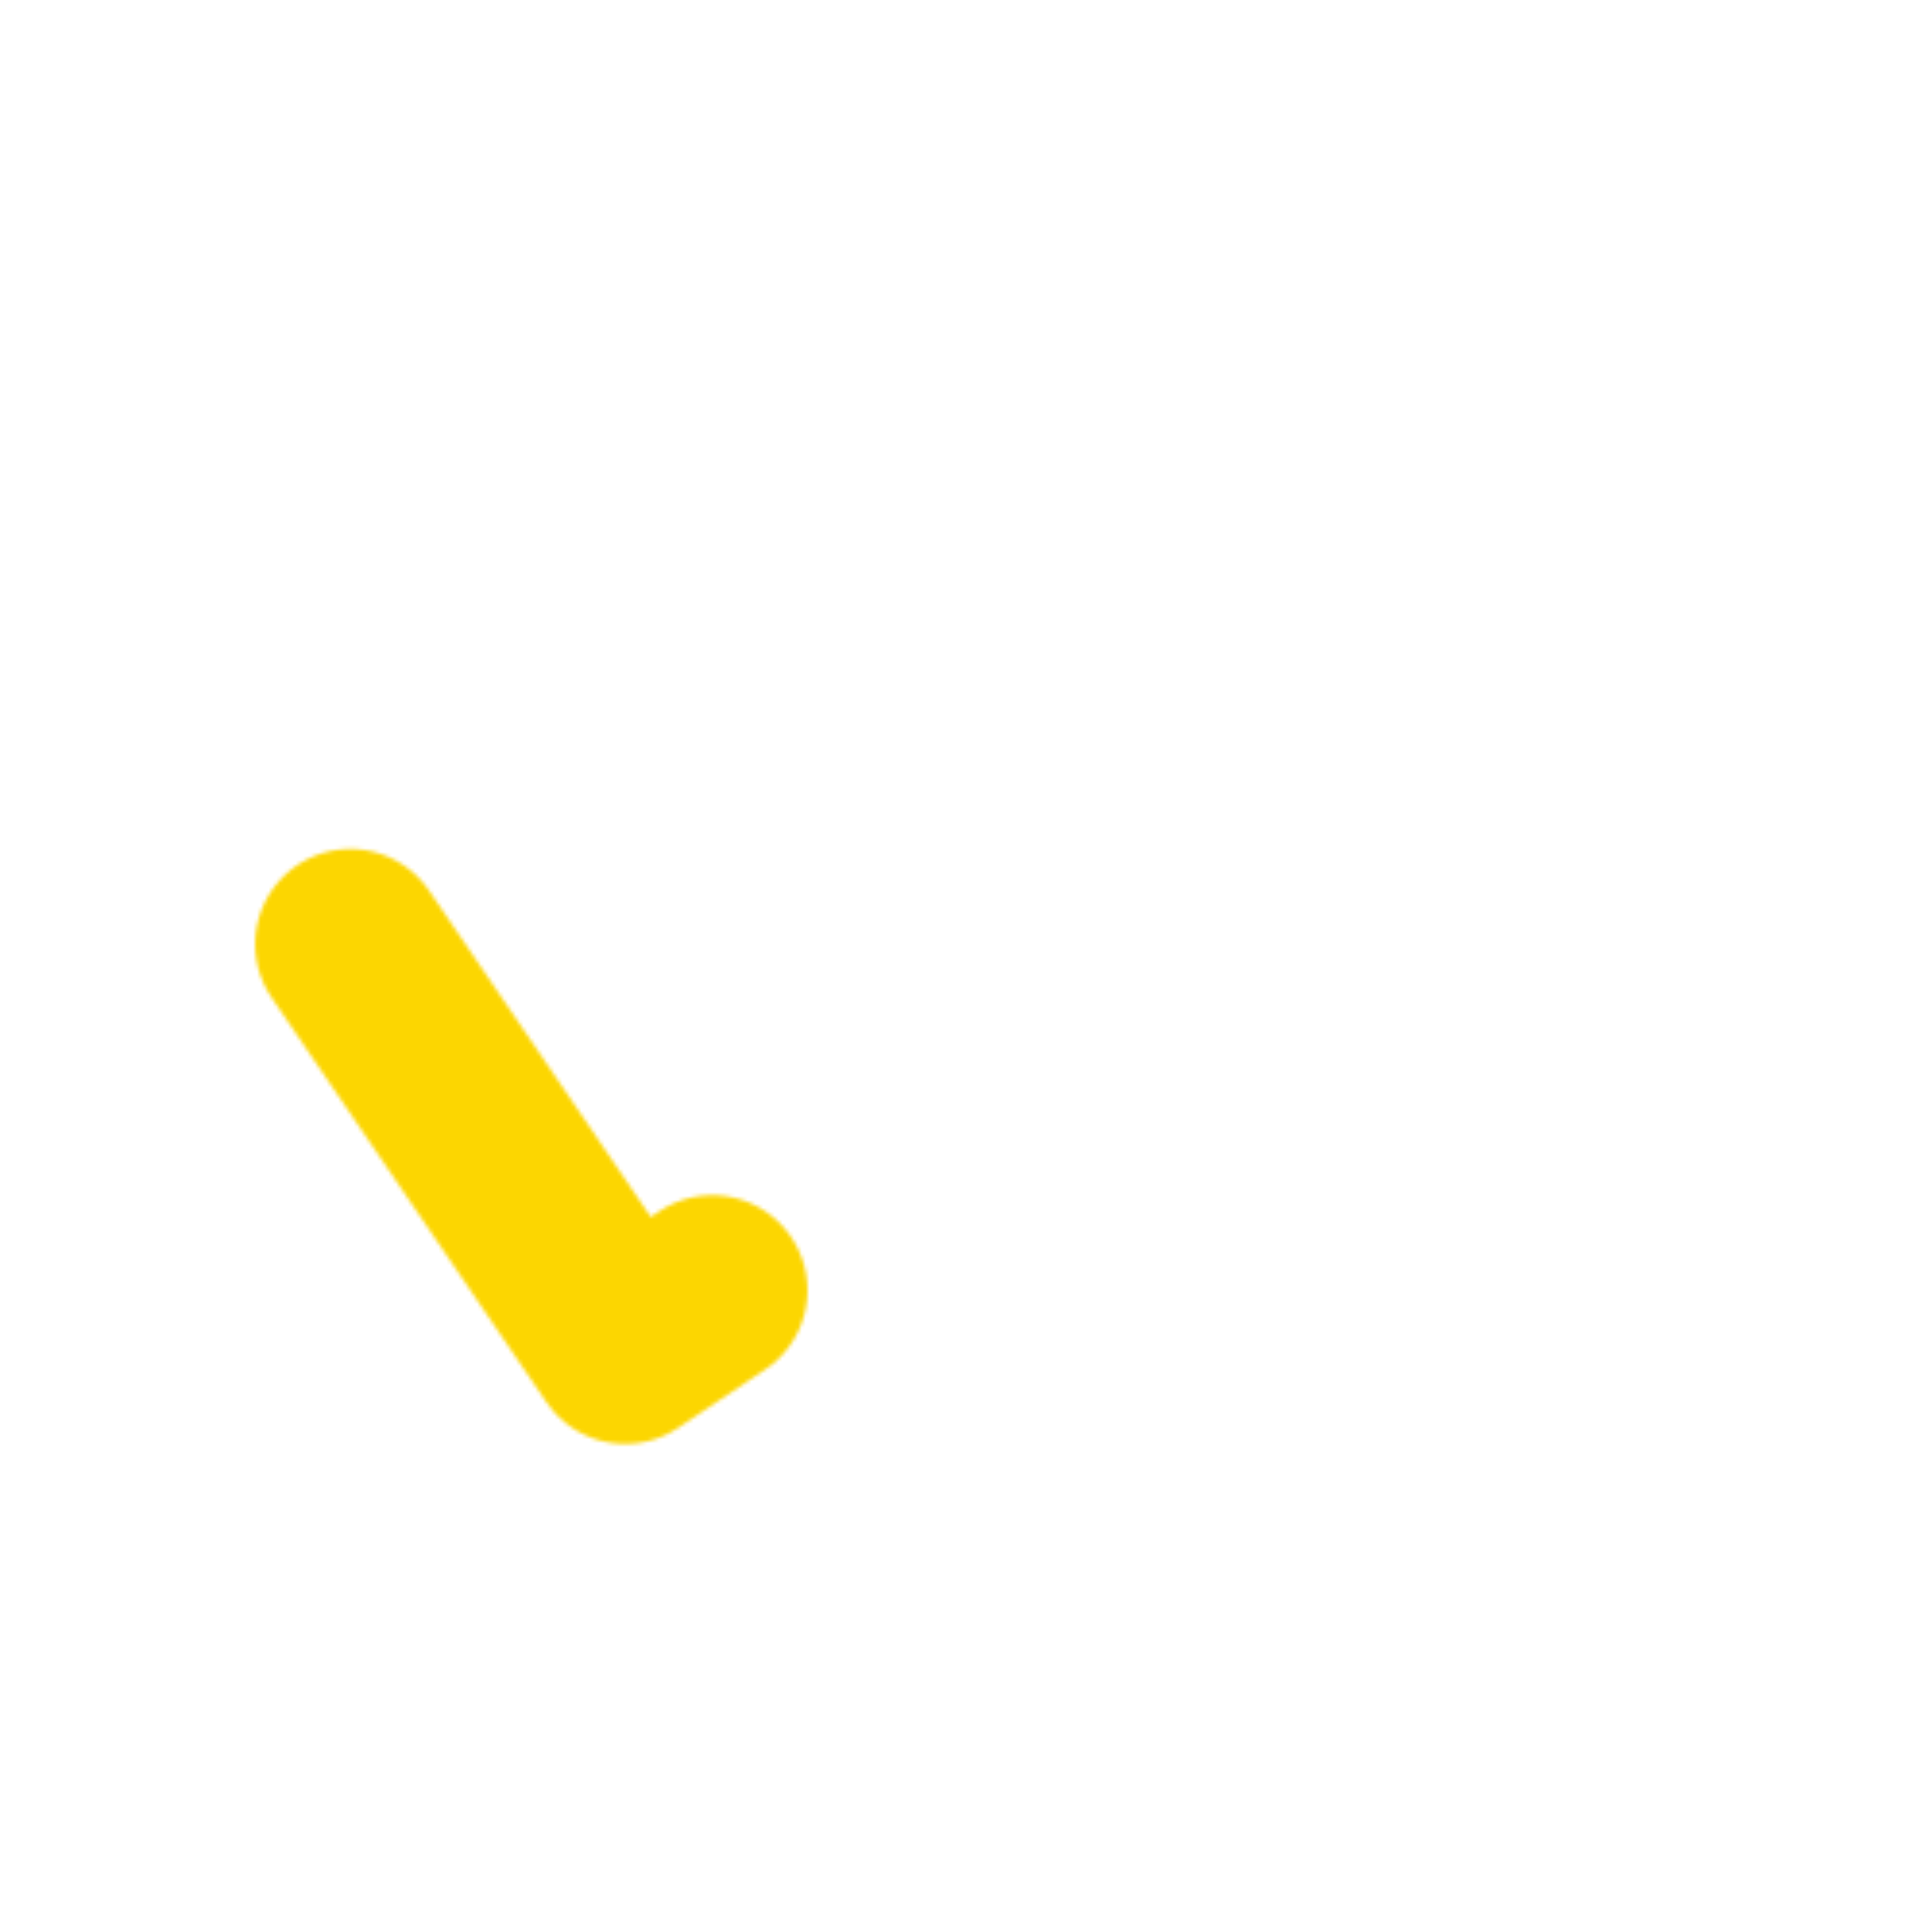 <svg xmlns="http://www.w3.org/2000/svg" xmlns:xlink="http://www.w3.org/1999/xlink" viewBox="0 0 500 500" width="500" height="500" preserveAspectRatio="xMidYMid meet" style="width: 100%; height: 100%; transform: translate3d(0px, 0px, 0px); content-visibility: visible;"><defs><clipPath id="__lottie_element_59"><rect width="500" height="500" x="0" y="0"/></clipPath><clipPath id="__lottie_element_61"><path d="M0,0 L500,0 L500,500 L0,500z"/></clipPath><g id="__lottie_element_71"><g class="primary design" transform="matrix(1.344,0.258,-0.258,1.344,229.754,255.413)" opacity="1" style="display: block;"><g opacity="1" transform="matrix(1,0,0,1,0,0)"><path stroke-linecap="round" stroke-linejoin="round" fill-opacity="0" class="primary" stroke="rgb(252,214,1)" stroke-opacity="1" stroke-width="36" d=" M-21.764,62.611 C-30.588,71.347 -35.856,76.562 -35.856,76.562 C-35.856,76.562 -101.333,11.215 -101.333,11.215"/></g></g></g><filter id="__lottie_element_74" filterUnits="objectBoundingBox" x="0%" y="0%" width="100%" height="100%"><feComponentTransfer in="SourceGraphic"><feFuncA type="table" tableValues="1.0 0.0"/></feComponentTransfer></filter><mask id="__lottie_element_71_2" mask-type="alpha"><g filter="url(#__lottie_element_74)"><rect width="500" height="500" x="0" y="0" fill="#ffffff" opacity="0"/><use xmlns:ns1="http://www.w3.org/1999/xlink" ns1:href="#__lottie_element_71"/></g></mask></defs><g clip-path="url(#__lottie_element_59)"><g clip-path="url(#__lottie_element_61)" transform="matrix(1,0,0,1,0,0)" opacity="1" style="display: block;"><g mask="url(#__lottie_element_71_2)" style="display: block;"><g class="primary design" transform="matrix(1.201,0.231,-0.231,1.201,215.769,264.548)" opacity="1"><g opacity="1" transform="matrix(1,0,0,1,0,0)"><path class="primary" fill="rgb(252,214,1)" fill-opacity="1" d=" M169.421,-145.625 C135.463,-150 41.088,-165.625 11.088,-184.375 C4.421,-188.542 -4.329,-188.542 -10.996,-184.375 C-40.996,-165.625 -135.371,-150 -169.329,-145.625 C-180.579,-144.167 -188.496,-133.958 -187.246,-122.708 C-187.246,-122.708 -180.371,-60.833 -180.371,-60.833 C-167.871,33.959 -114.745,117.709 -34.537,169.167 C-34.537,169.167 -11.204,184.167 -11.204,184.167 C-7.871,186.459 -3.912,187.5 0.046,187.5 C4.004,187.5 7.963,186.459 11.296,184.167 C11.296,184.167 34.629,169.167 34.629,169.167 C114.629,117.709 167.963,33.958 180.463,-61.25 C180.463,-61.25 187.338,-122.708 187.338,-122.708 C188.588,-133.958 180.671,-144.167 169.421,-145.625z"/></g></g></g><g class="primary design" transform="matrix(1,0,0,1,250,250)" opacity="1" style="display: none;"><g opacity="1" transform="matrix(1,0,0,1,0,0)"><path class="primary" fill="rgb(252,214,1)" fill-opacity="1" d=" M169.421,-145.625 C135.463,-150 41.088,-165.625 11.088,-184.375 C4.421,-188.542 -4.329,-188.542 -10.996,-184.375 C-40.996,-165.625 -135.371,-150 -169.329,-145.625 C-180.579,-144.167 -188.496,-133.958 -187.246,-122.708 C-187.246,-122.708 -180.371,-60.833 -180.371,-60.833 C-167.871,33.959 -114.745,117.709 -34.537,169.167 C-34.537,169.167 -11.204,184.167 -11.204,184.167 C-7.871,186.459 -3.912,187.5 0.046,187.5 C4.004,187.5 7.963,186.459 11.296,184.167 C11.296,184.167 34.629,169.167 34.629,169.167 C114.629,117.709 167.963,33.958 180.463,-61.25 C180.463,-61.25 187.338,-122.708 187.338,-122.708 C188.588,-133.958 180.671,-144.167 169.421,-145.625z M98.171,-47.708 C98.171,-47.708 -5.996,56.458 -5.996,56.458 C-10.163,60.416 -15.37,62.5 -20.787,62.5 C-26.204,62.5 -31.412,60.416 -35.579,56.458 C-35.579,56.458 -77.246,14.792 -77.246,14.792 C-85.371,6.667 -85.371,-6.667 -77.246,-14.792 C-69.121,-22.917 -55.787,-22.917 -47.662,-14.792 C-47.662,-14.792 -20.787,12.292 -20.787,12.292 C-20.787,12.292 68.588,-77.292 68.588,-77.292 C76.713,-85.417 90.046,-85.417 98.171,-77.292 C106.296,-69.167 106.296,-55.833 98.171,-47.708z"/></g></g><g class="primary design" transform="matrix(1,0,0,1,250,250)" opacity="1" style="display: none;"><g opacity="1" transform="matrix(1,0,0,1,0,0)"><path class="primary" fill="rgb(252,214,1)" fill-opacity="1" d=" M169.421,-145.625 C135.463,-150 41.088,-165.625 11.088,-184.375 C4.421,-188.542 -4.329,-188.542 -10.996,-184.375 C-40.996,-165.625 -135.371,-150 -169.329,-145.625 C-180.579,-144.167 -188.496,-133.958 -187.246,-122.708 C-187.246,-122.708 -180.371,-60.833 -180.371,-60.833 C-167.871,33.959 -114.745,117.709 -34.537,169.167 C-34.537,169.167 -11.204,184.167 -11.204,184.167 C-7.871,186.459 -3.912,187.5 0.046,187.5 C4.004,187.5 7.963,186.459 11.296,184.167 C11.296,184.167 34.629,169.167 34.629,169.167 C114.629,117.709 167.963,33.958 180.463,-61.25 C180.463,-61.25 187.338,-122.708 187.338,-122.708 C188.588,-133.958 180.671,-144.167 169.421,-145.625z M98.171,-47.708 C98.171,-47.708 -5.996,56.458 -5.996,56.458 C-10.163,60.416 -15.37,62.5 -20.787,62.5 C-26.204,62.5 -31.412,60.416 -35.579,56.458 C-35.579,56.458 -77.246,14.792 -77.246,14.792 C-85.371,6.667 -85.371,-6.667 -77.246,-14.792 C-69.121,-22.917 -55.787,-22.917 -47.662,-14.792 C-47.662,-14.792 -20.787,12.292 -20.787,12.292 C-20.787,12.292 68.588,-77.292 68.588,-77.292 C76.713,-85.417 90.046,-85.417 98.171,-77.292 C106.296,-69.167 106.296,-55.833 98.171,-47.708z"/></g></g></g></g></svg>